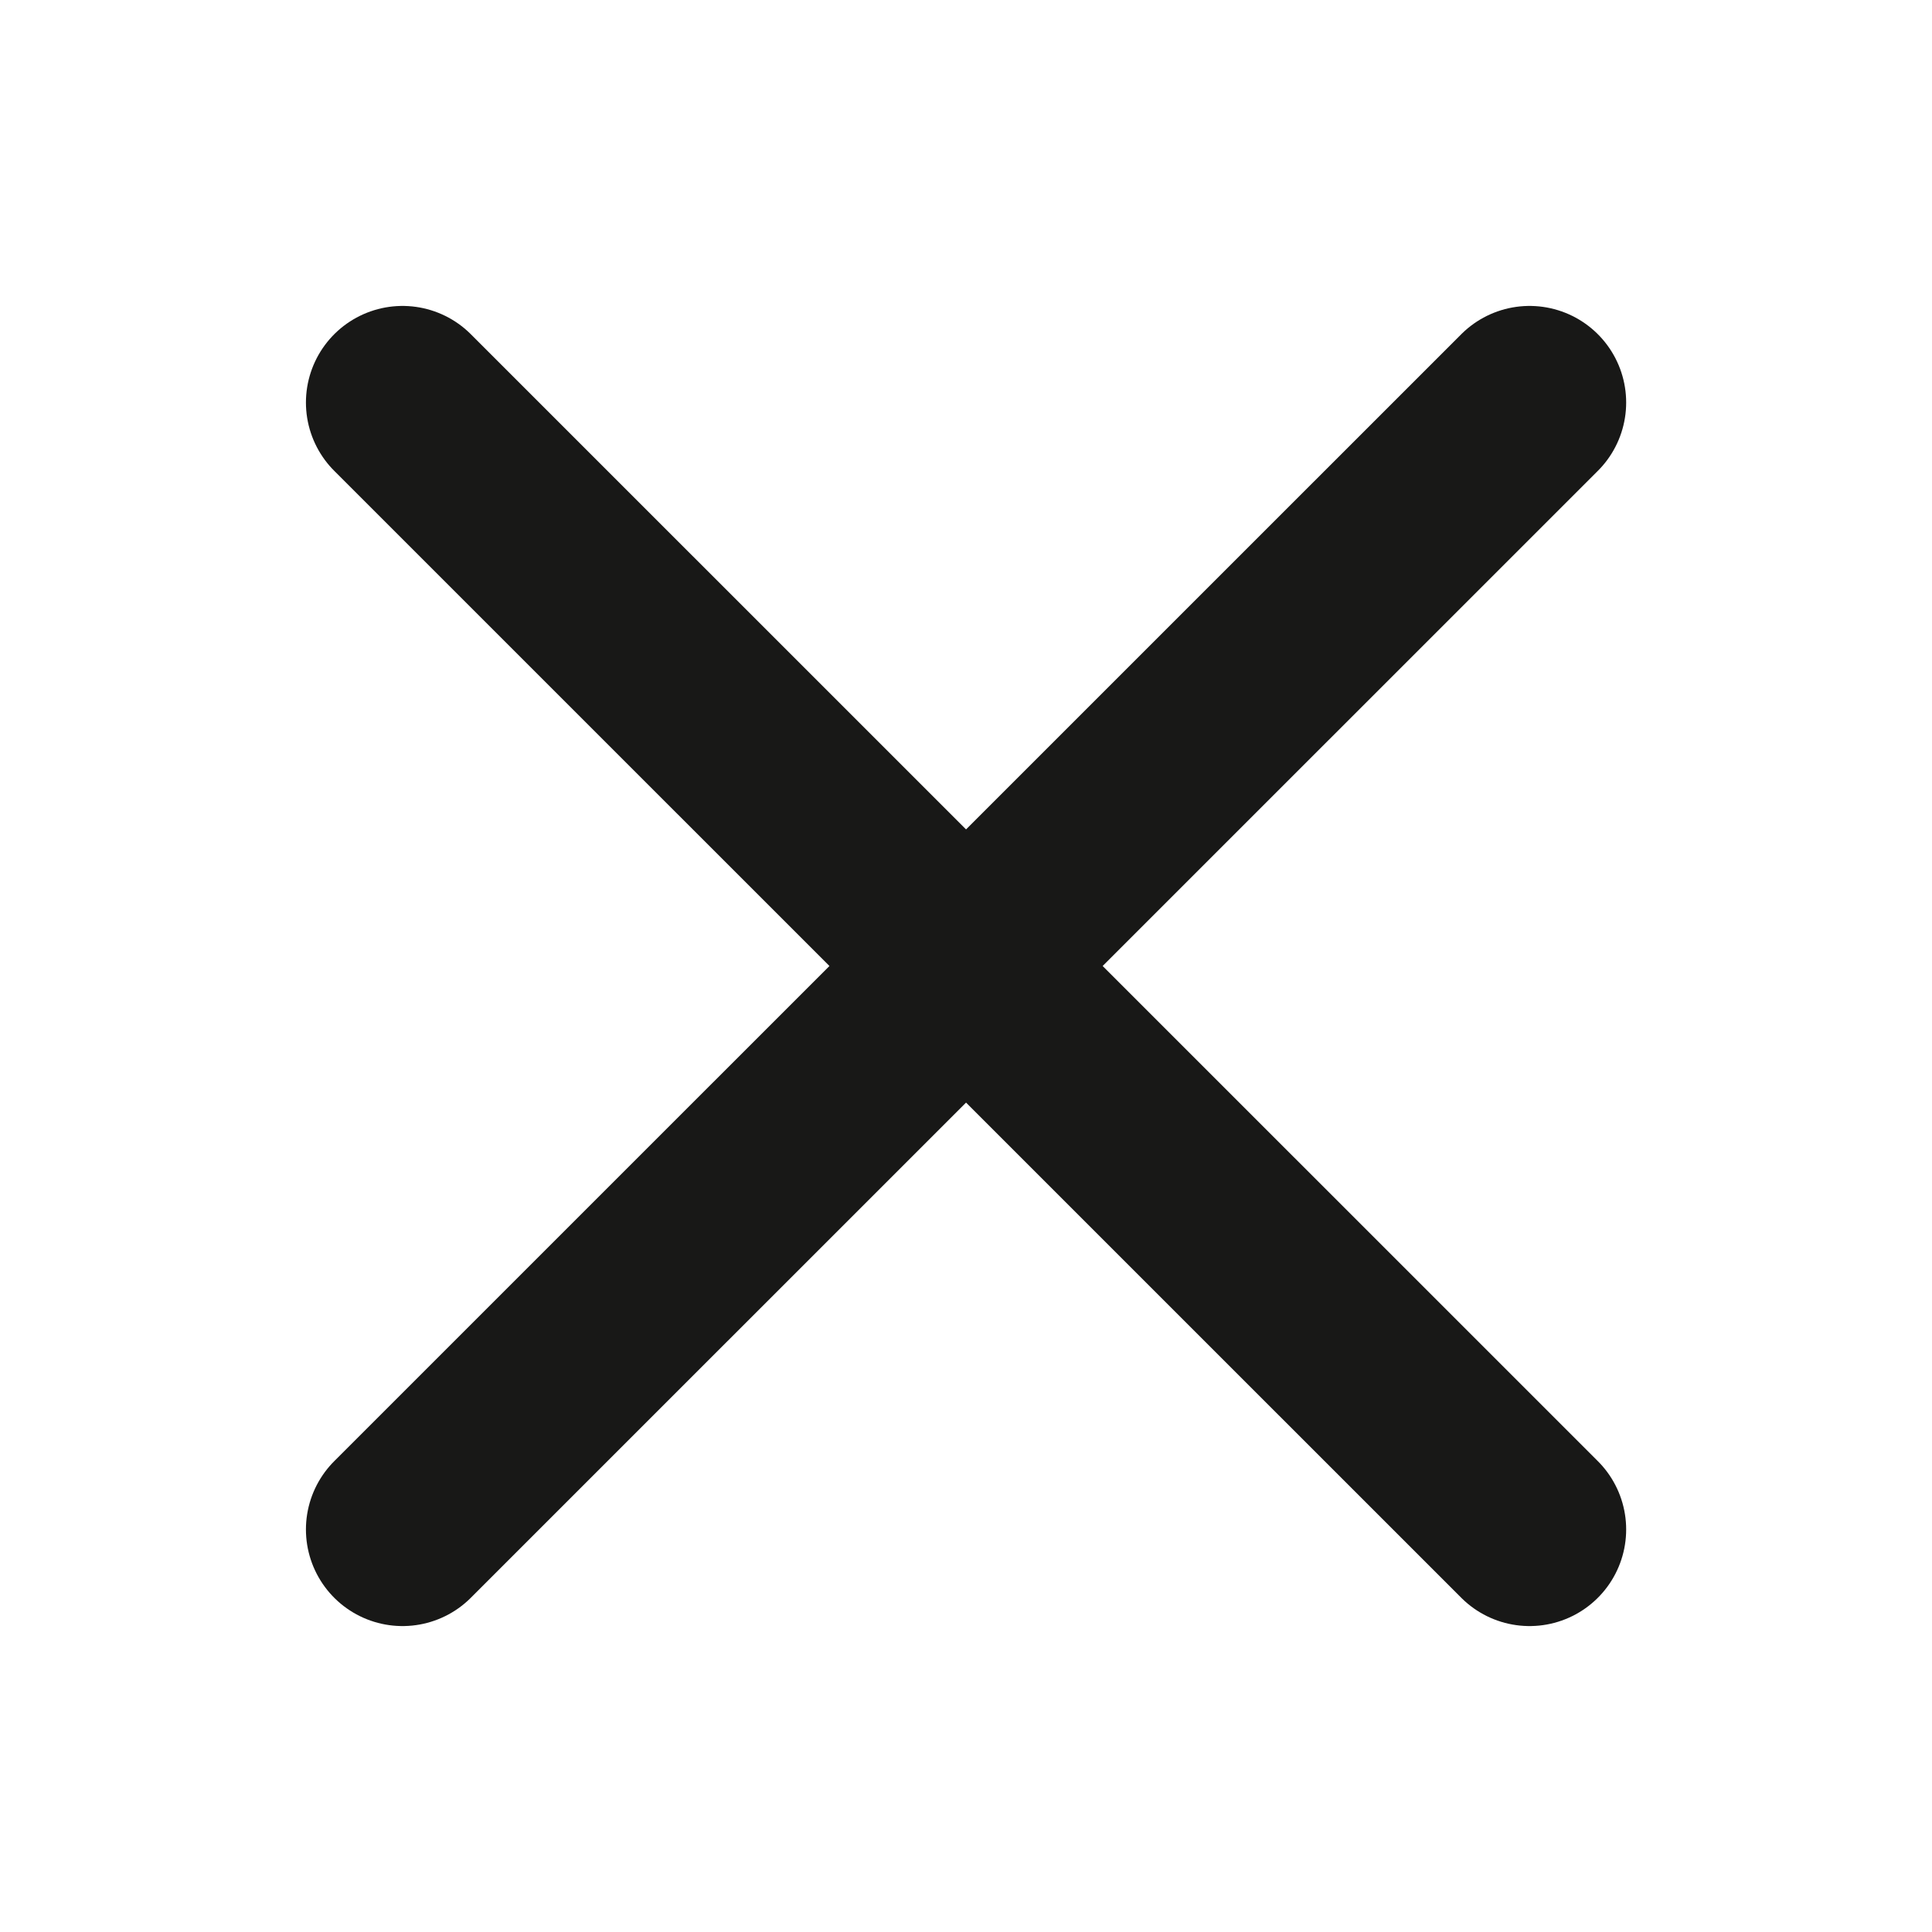 <svg width="20" height="20" viewBox="0 0 20 20" fill="none" xmlns="http://www.w3.org/2000/svg">
<path d="M4.167 4.167L15.834 15.833M4.167 15.833L15.834 4.167" stroke="#181817" stroke-width="2" stroke-linecap="round" stroke-linejoin="round"/>
</svg>
